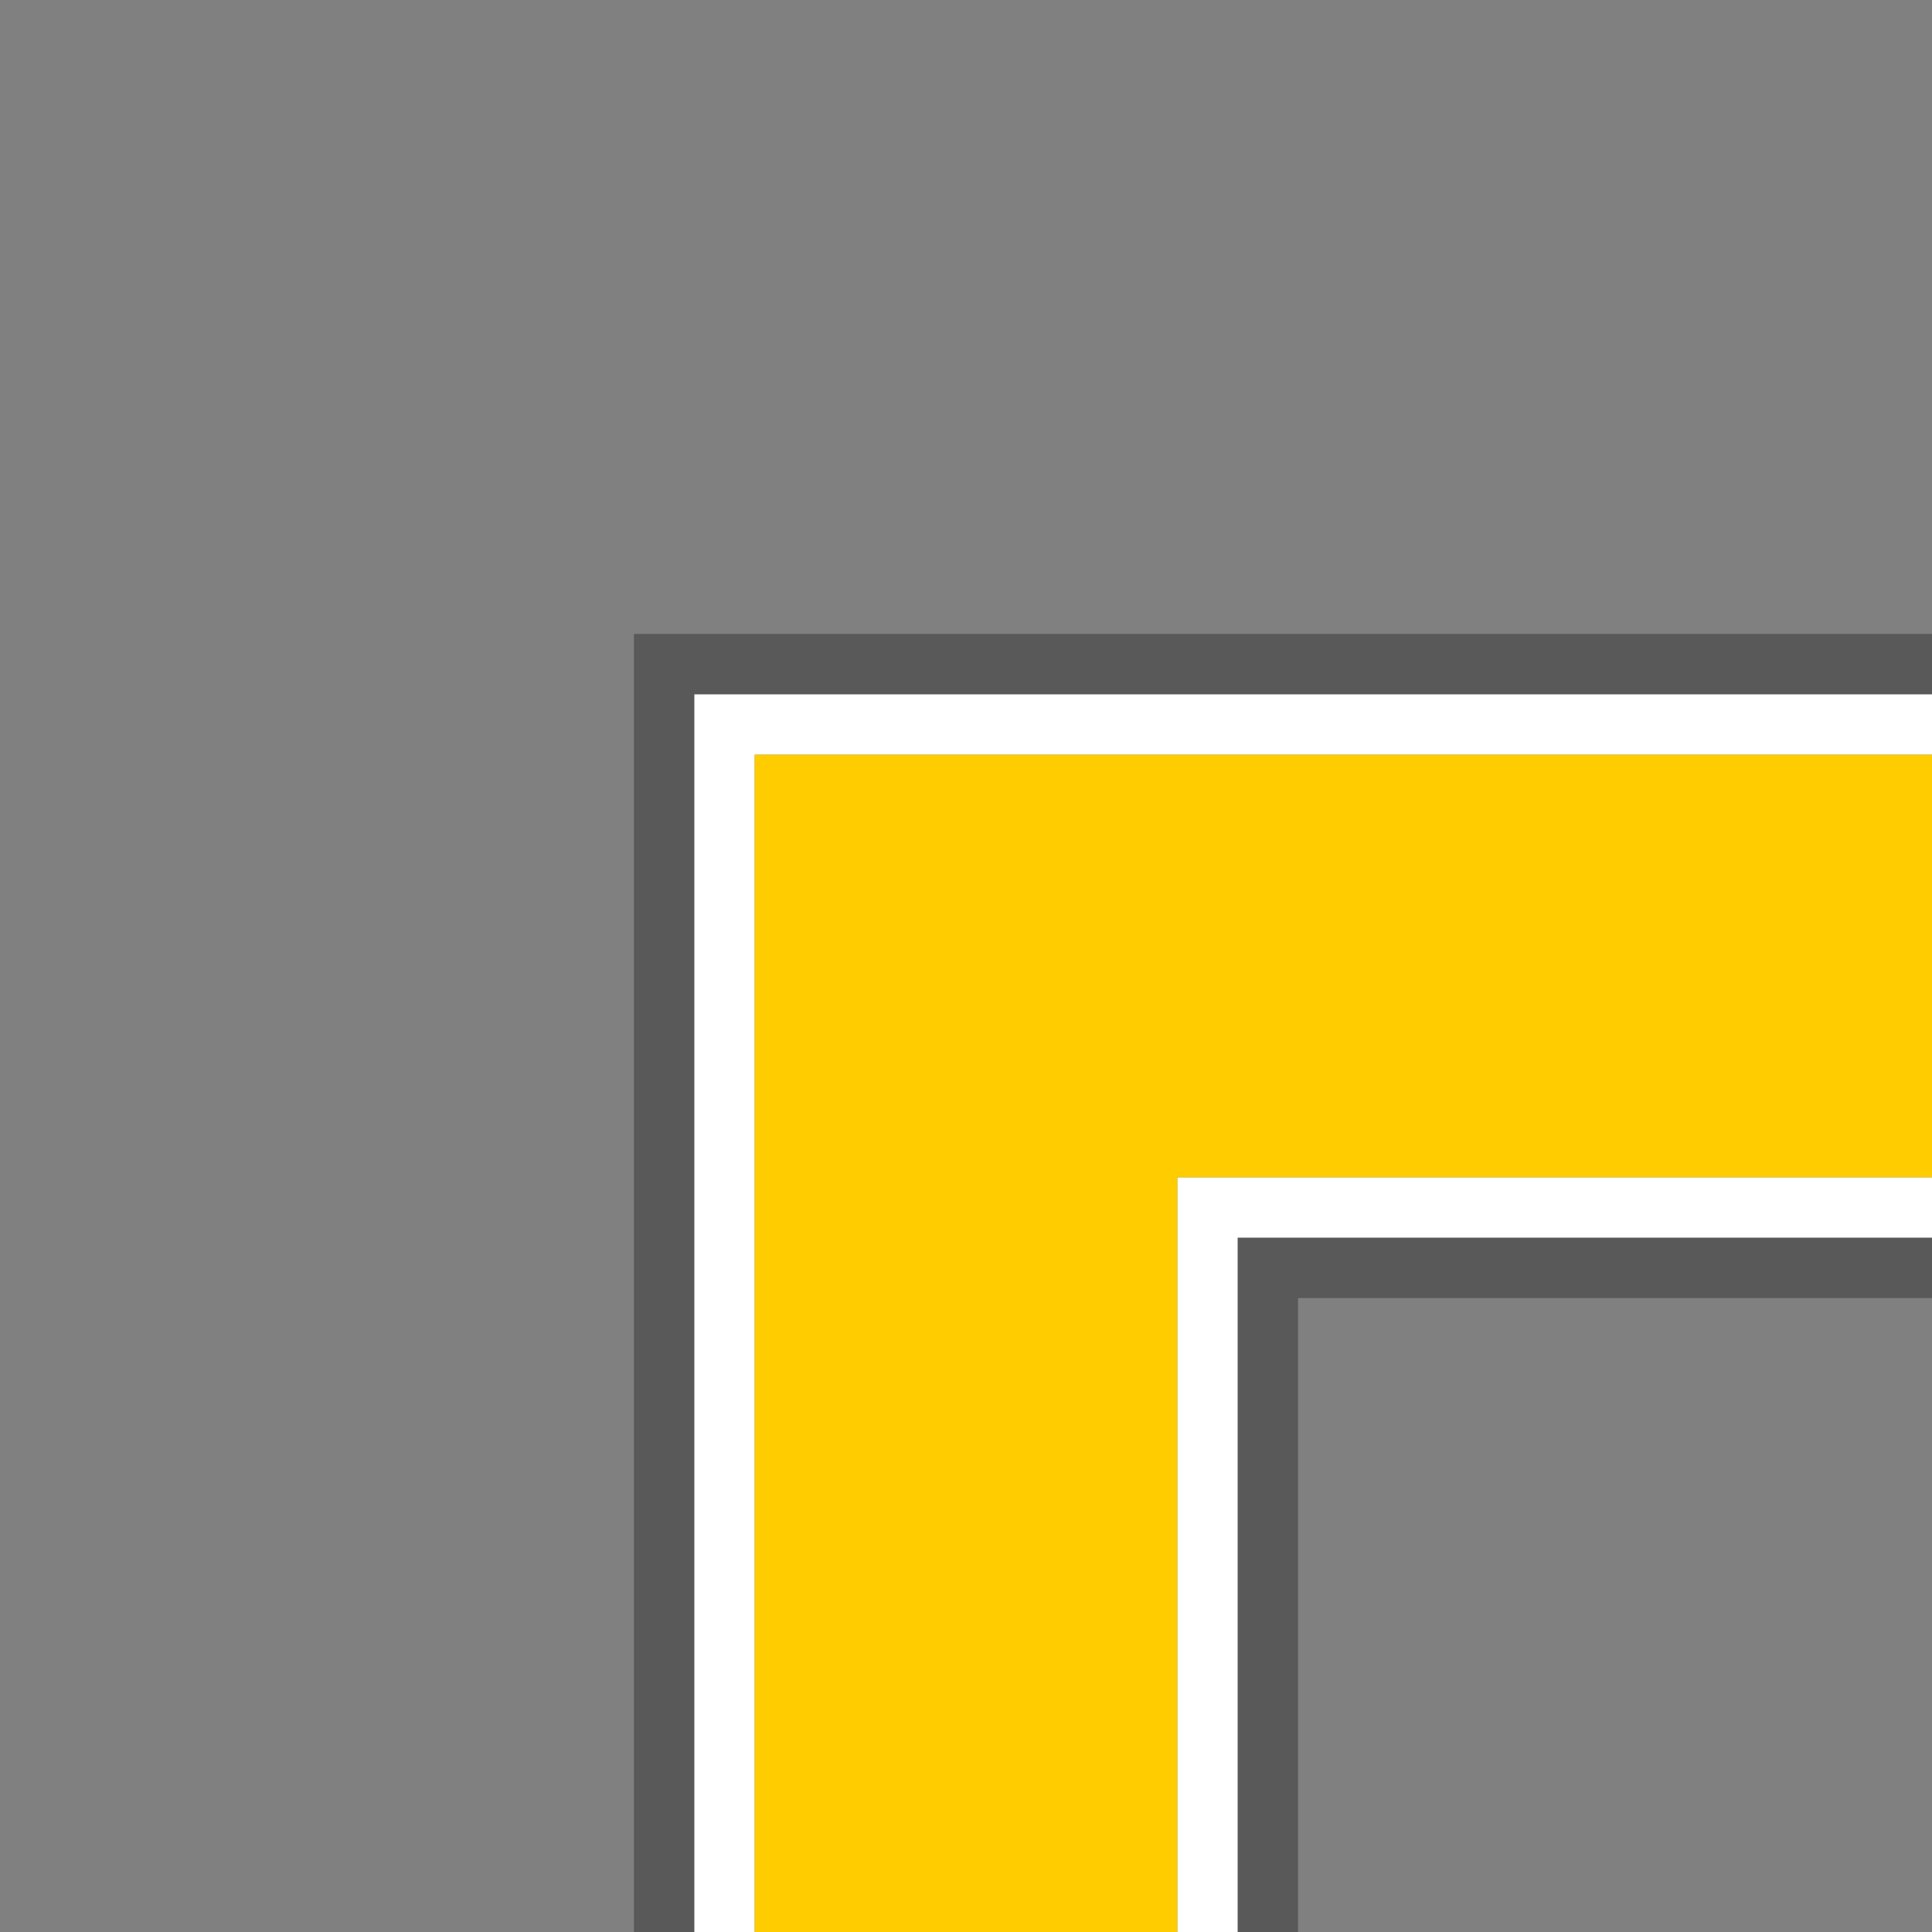 <?xml version="1.0" encoding="UTF-8" standalone="no"?>
<svg
        xmlns:dc="http://purl.org/dc/elements/1.1/"
        xmlns:cc="http://creativecommons.org/ns#"
        xmlns:rdf="http://www.w3.org/1999/02/22-rdf-syntax-ns#"
        xmlns:svg="http://www.w3.org/2000/svg"
        xmlns:xlink="http://www.w3.org/1999/xlink"
        xmlns:sodipodi="http://sodipodi.sourceforge.net/DTD/sodipodi-0.dtd"
        xmlns:inkscape="http://www.inkscape.org/namespaces/inkscape"
        xmlns="http://www.w3.org/2000/svg"
        version="1.1"
        preserveAspectRatio="none"
        x="0px"
        y="0px"
        width="64"
        height="64"
        viewBox="0 0 64 64"
        id="svg2"
        inkscape:version="0.91 r13725"
        sodipodi:docname="12.svg">
    <rect x="0" y="0" width="64" height="64" fill="#808080" stroke="none"/>
    <sodipodi:namedview
            pagecolor="#ffffff"
            bordercolor="#666666"
            borderopacity="1"
            objecttolerance="10"
            gridtolerance="10"
            guidetolerance="10"
            inkscape:pageopacity="0"
            inkscape:pageshadow="2"
            inkscape:window-width="1848"
            inkscape:window-height="1056"
            id="namedview1738"
            showgrid="false"
            inkscape:zoom="3.2856194"
            inkscape:cx="132.24442"
            inkscape:cy="55.106138"
            inkscape:window-x="72"
            inkscape:window-y="0"
            inkscape:window-maximized="1"
            inkscape:current-layer="svg2"
            fit-margin-top="0"
            fit-margin-left="0"
            fit-margin-right="0"
            fit-margin-bottom="0"/>
    <defs
            id="defs4">
        <g
                id="Layer0_24_FILL">
            <path
                    d="m 261,656 2,0 0,-41 -41,0 0,2 39,0 0,39 m -16,0 2,0 0,-25 -25,0 0,2 23,0 0,23 z"
                    id="path310"
                    inkscape:connector-curvature="0"
                    style="fill:#ffffff;stroke:none"/>
            <path
                    d="m 247,656 14,0 0,-39 -39,0 0,14 25,0 0,25 z"
                    id="path312"
                    inkscape:connector-curvature="0"
                    style="fill:#ffcc00;stroke:none"/>
            <path
                    d="m 263,656 2,0 0,-43 -43,0 0,2 41,0 0,41 m -20,0 2,0 0,-23 -23,0 0,2 21,0 0,21 z"
                    id="path314"
                    inkscape:connector-curvature="0"
                    style="fill:#000000;fill-opacity:0.302;stroke:none"/>
        </g>
    </defs>
    <g
            id="g1278"
            transform="matrix(0,-1,1,0,-592,286)">
        <use
                xlink:href="#Layer0_24_FILL"
                id="use1280"
                x="0"
                y="0"
                width="100%"
                height="100%"/>
    </g>
</svg>
